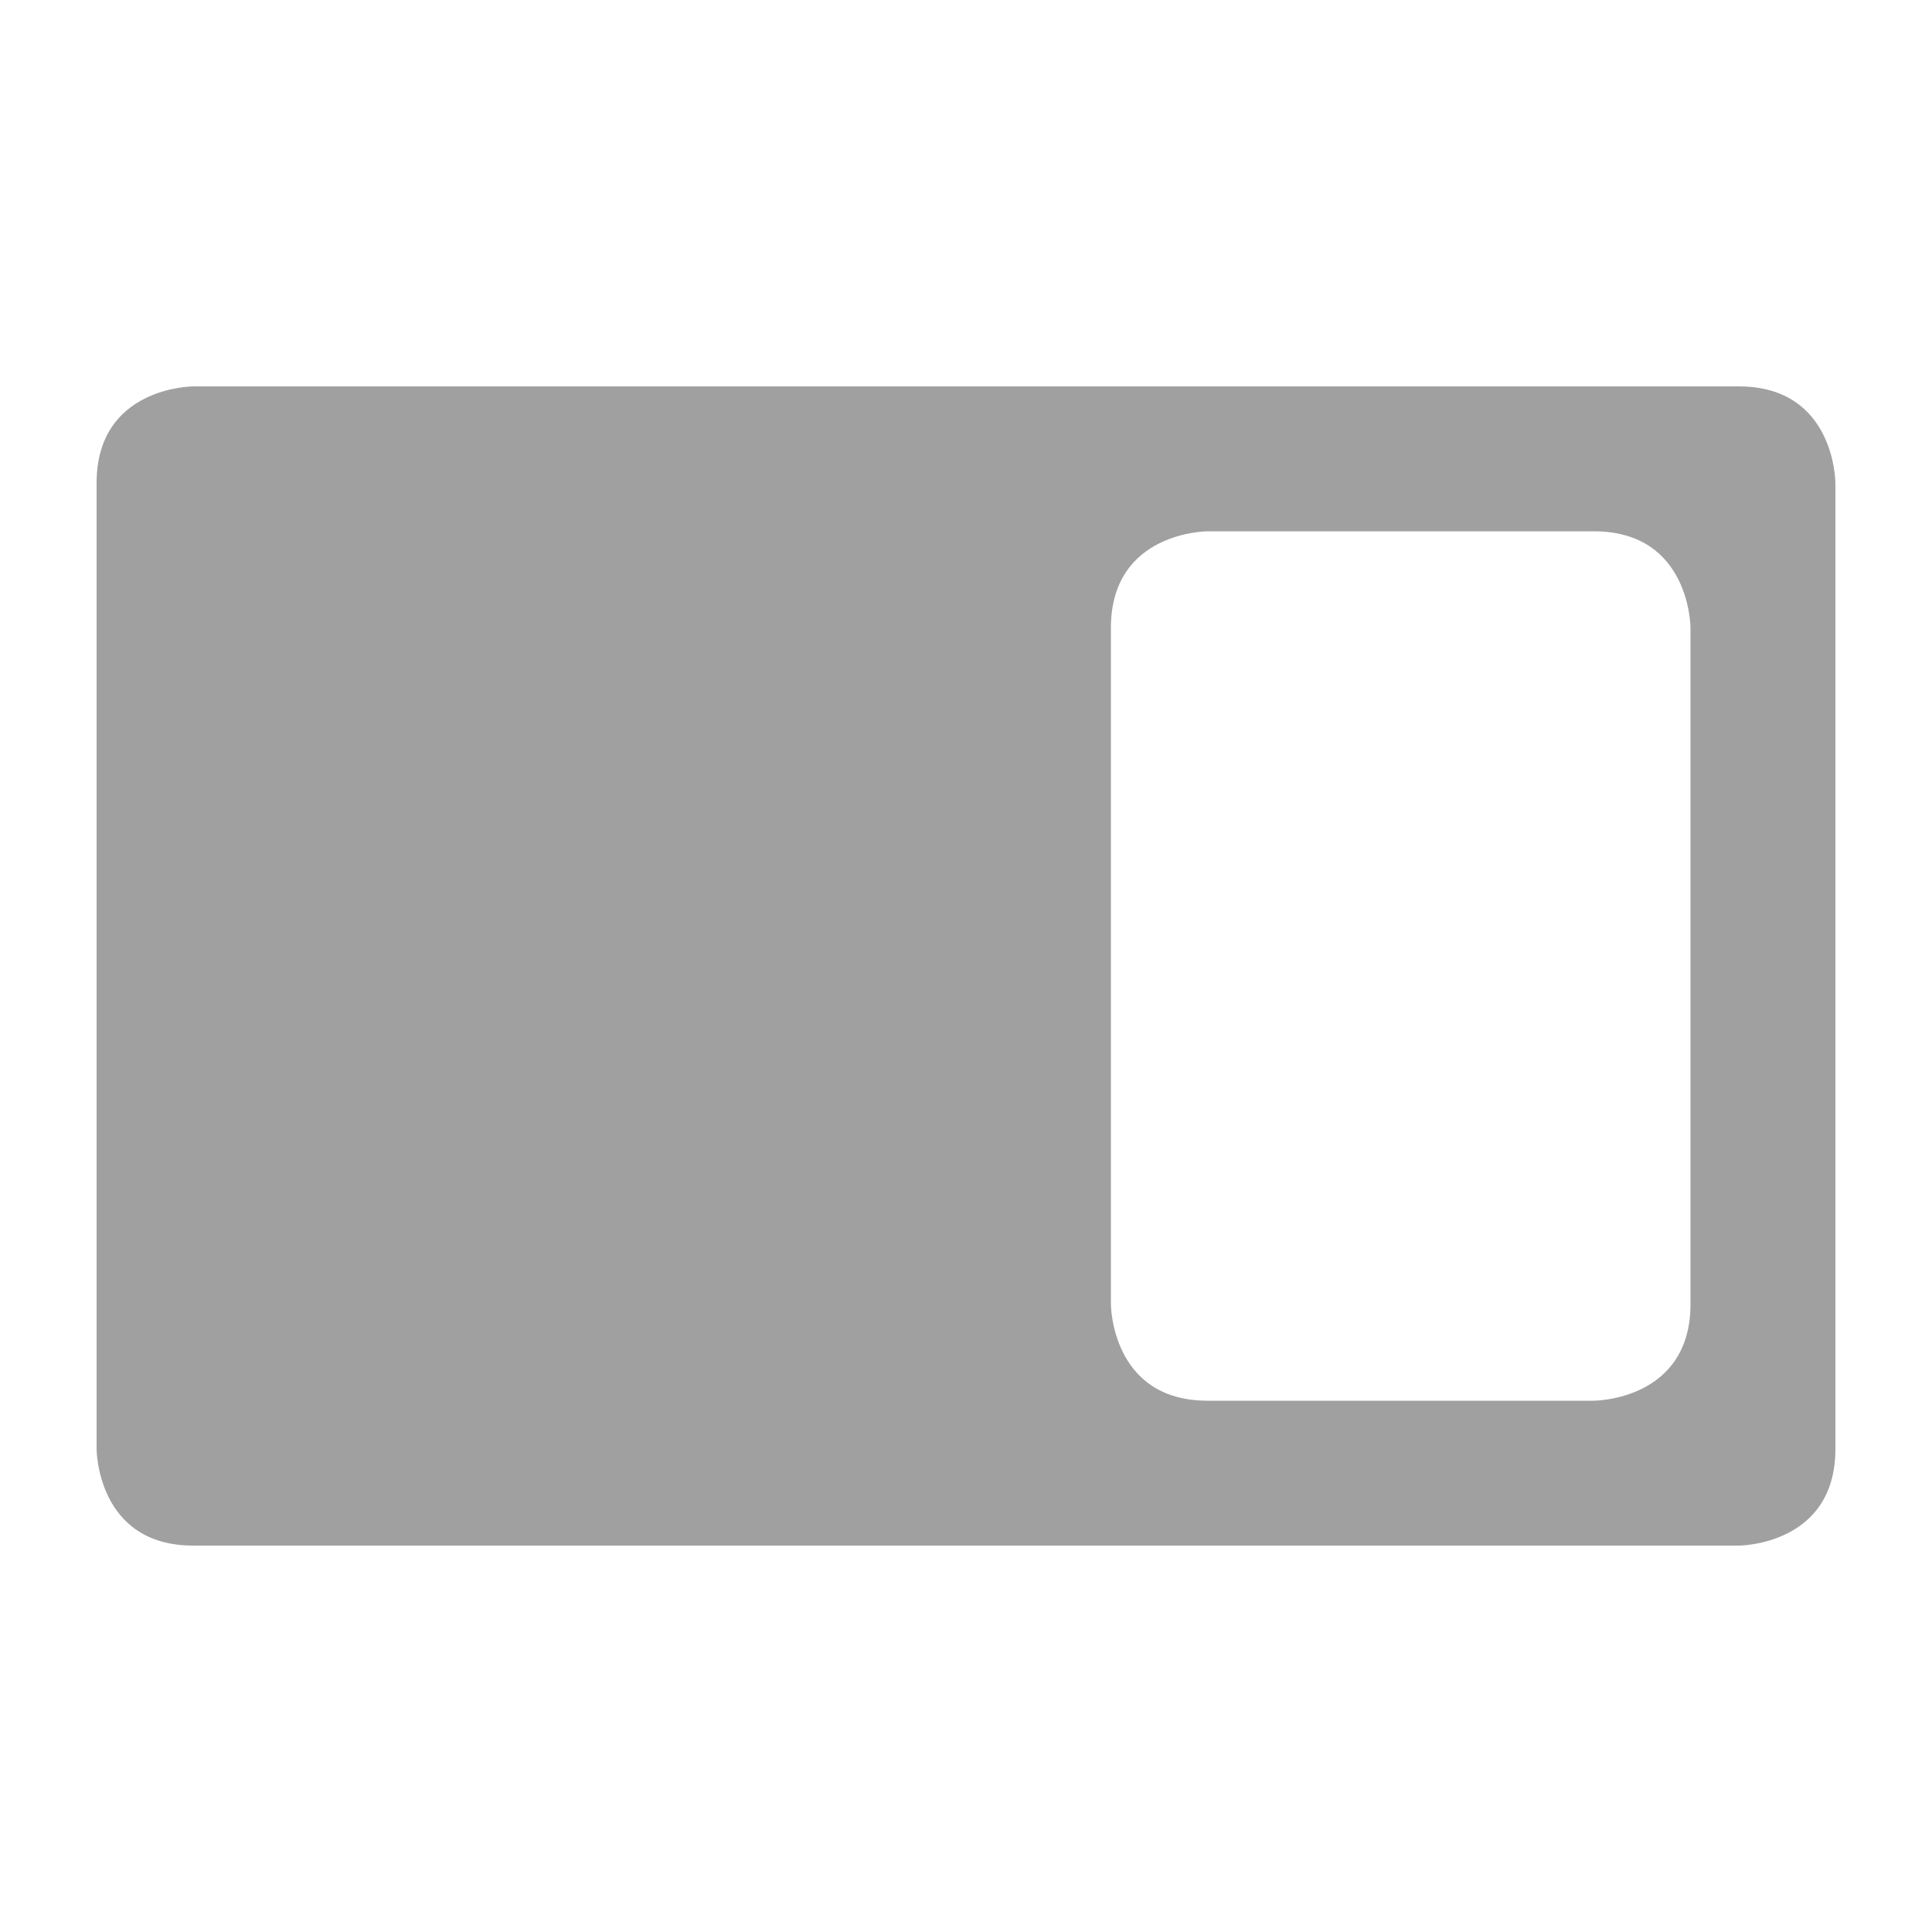 <svg version="1.1" viewBox="0 0 200 200" xmlns="http://www.w3.org/2000/svg" xmlns:xlink="http://www.w3.org/1999/xlink">
<g fill="#A0A0A0">
<path d="M20,40 C20,40 10,40 10,50 C10,60 10,150 10,150 C10,150 10,160 20,160 C30,160 180,160 180,160 C180,160 190,160 190,150 C190,140 190,50 190,50 C190,50 190,40 180,40 C170,40 20,40 20,40 M125,55 C125,55 115,55 115,65 C115,75 115,135 115,135 C115,135 115,145 125,145 C135,145 165,145 165,145 C165,145 175,145 175,135 C175,125 175,65 175,65 C175,65 175,55 165,55 C155,55 125,55 125,55 Z" fill-rule="evenodd"/>
</g>
</svg>
